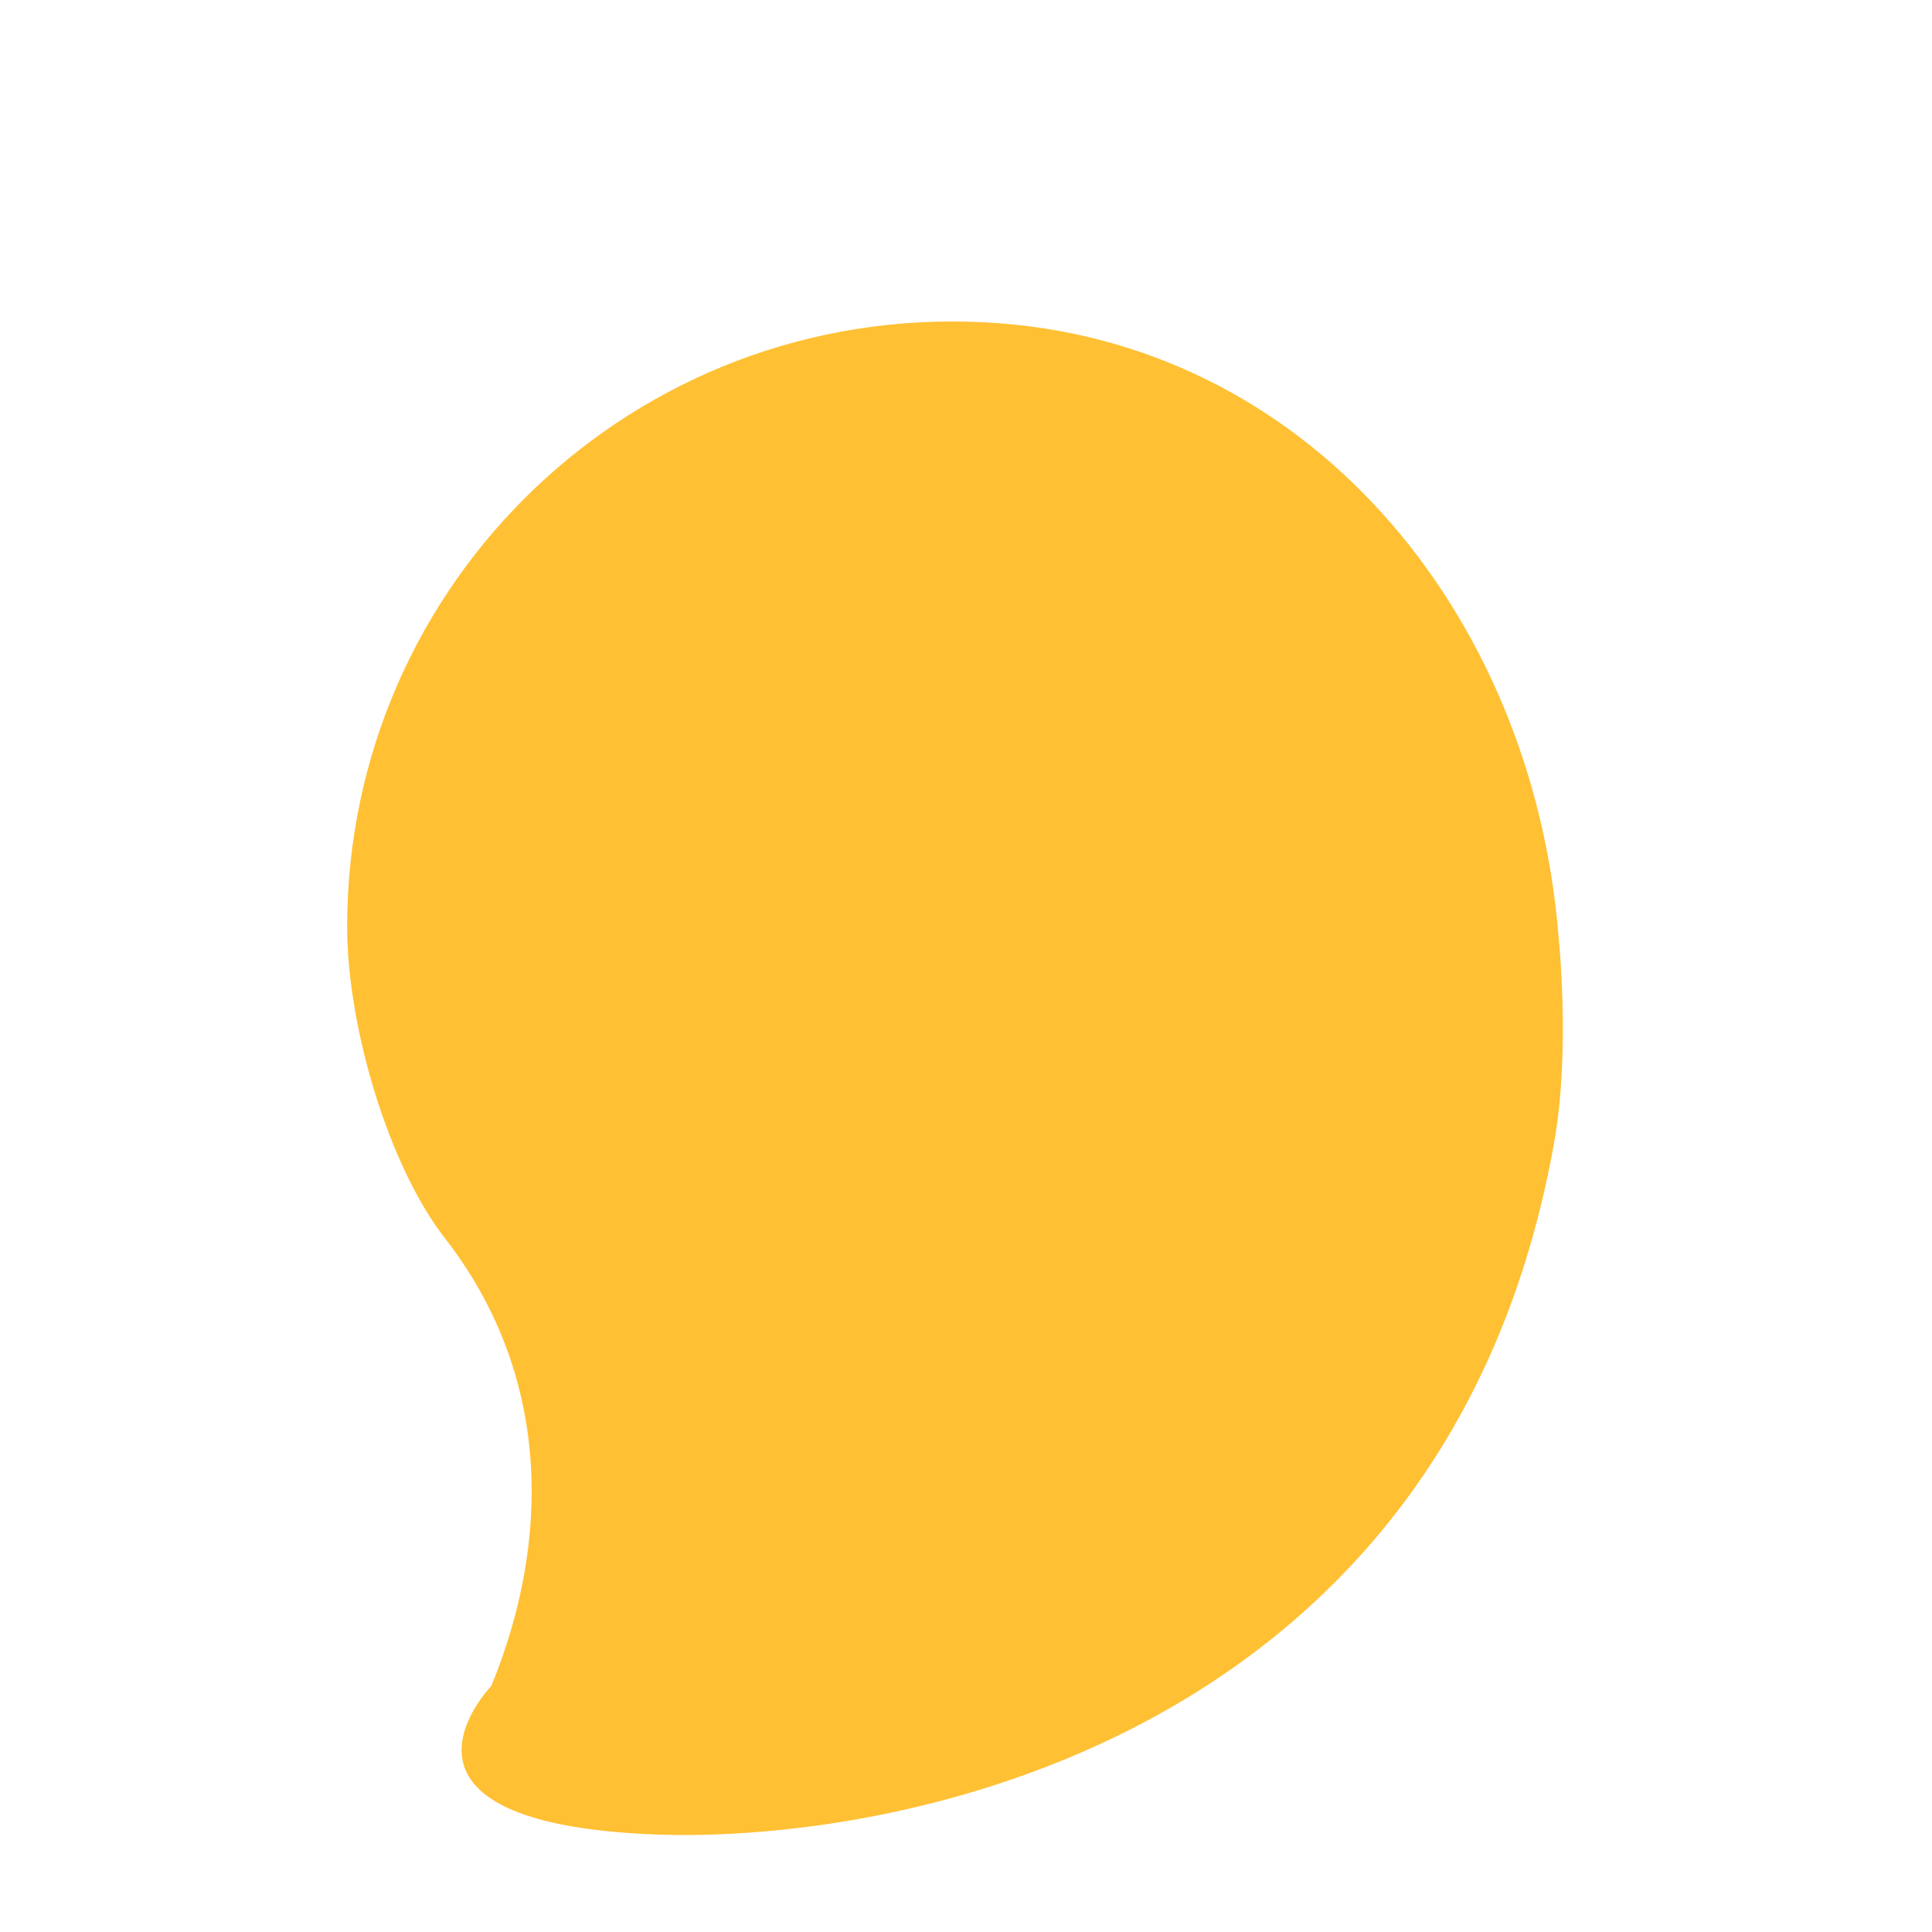 <?xml version="1.0" encoding="utf-8"?>
<!-- Generator: Adobe Illustrator 22.1.0, SVG Export Plug-In . SVG Version: 6.00 Build 0)  -->
<svg version="1.1" id="Layer_1" xmlns="http://www.w3.org/2000/svg" xmlns:xlink="http://www.w3.org/1999/xlink" x="0px" y="0px"
	 viewBox="0 0 256 256" style="enable-background:new 0 0 256 256;" xml:space="preserve">
<g>
	<path style="fill:#FFC033;" d="M206.5,123.9c0,0,1.6,14.9-0.5,27.1c-14,80-88.1,93.8-120.9,92c-37.1-2-20-19.6-20-19.6
		c7.9-19.2,8-41.2-6.2-59.4c-7.5-9.7-12.9-28.1-12.9-41.2c0-45.7,38.1-82.4,84.3-80.1C173.1,44.8,203,81,206.5,123.9z"/>
</g>
<g style="opacity:0;">
	<path style="fill:#39E275;" d="M96.8,51.1c0,0-18.9,22.7-42.4,23C30.8,74.3,11.5,52,11.5,52s18.9-22.7,42.4-23S96.8,51.1,96.8,51.1
		z"/>
	<path style="fill:none;stroke:#683C0C;stroke-width:8;stroke-linecap:round;stroke-linejoin:round;stroke-miterlimit:10;" d="
		M99.7,58c0,0-6.5-9.8-13.4-34"/>
	<circle style="opacity:0.2;fill:#FFFFFF;enable-background:new    ;" cx="149.5" cy="77.5" r="15.5"/>
</g>
</svg>
